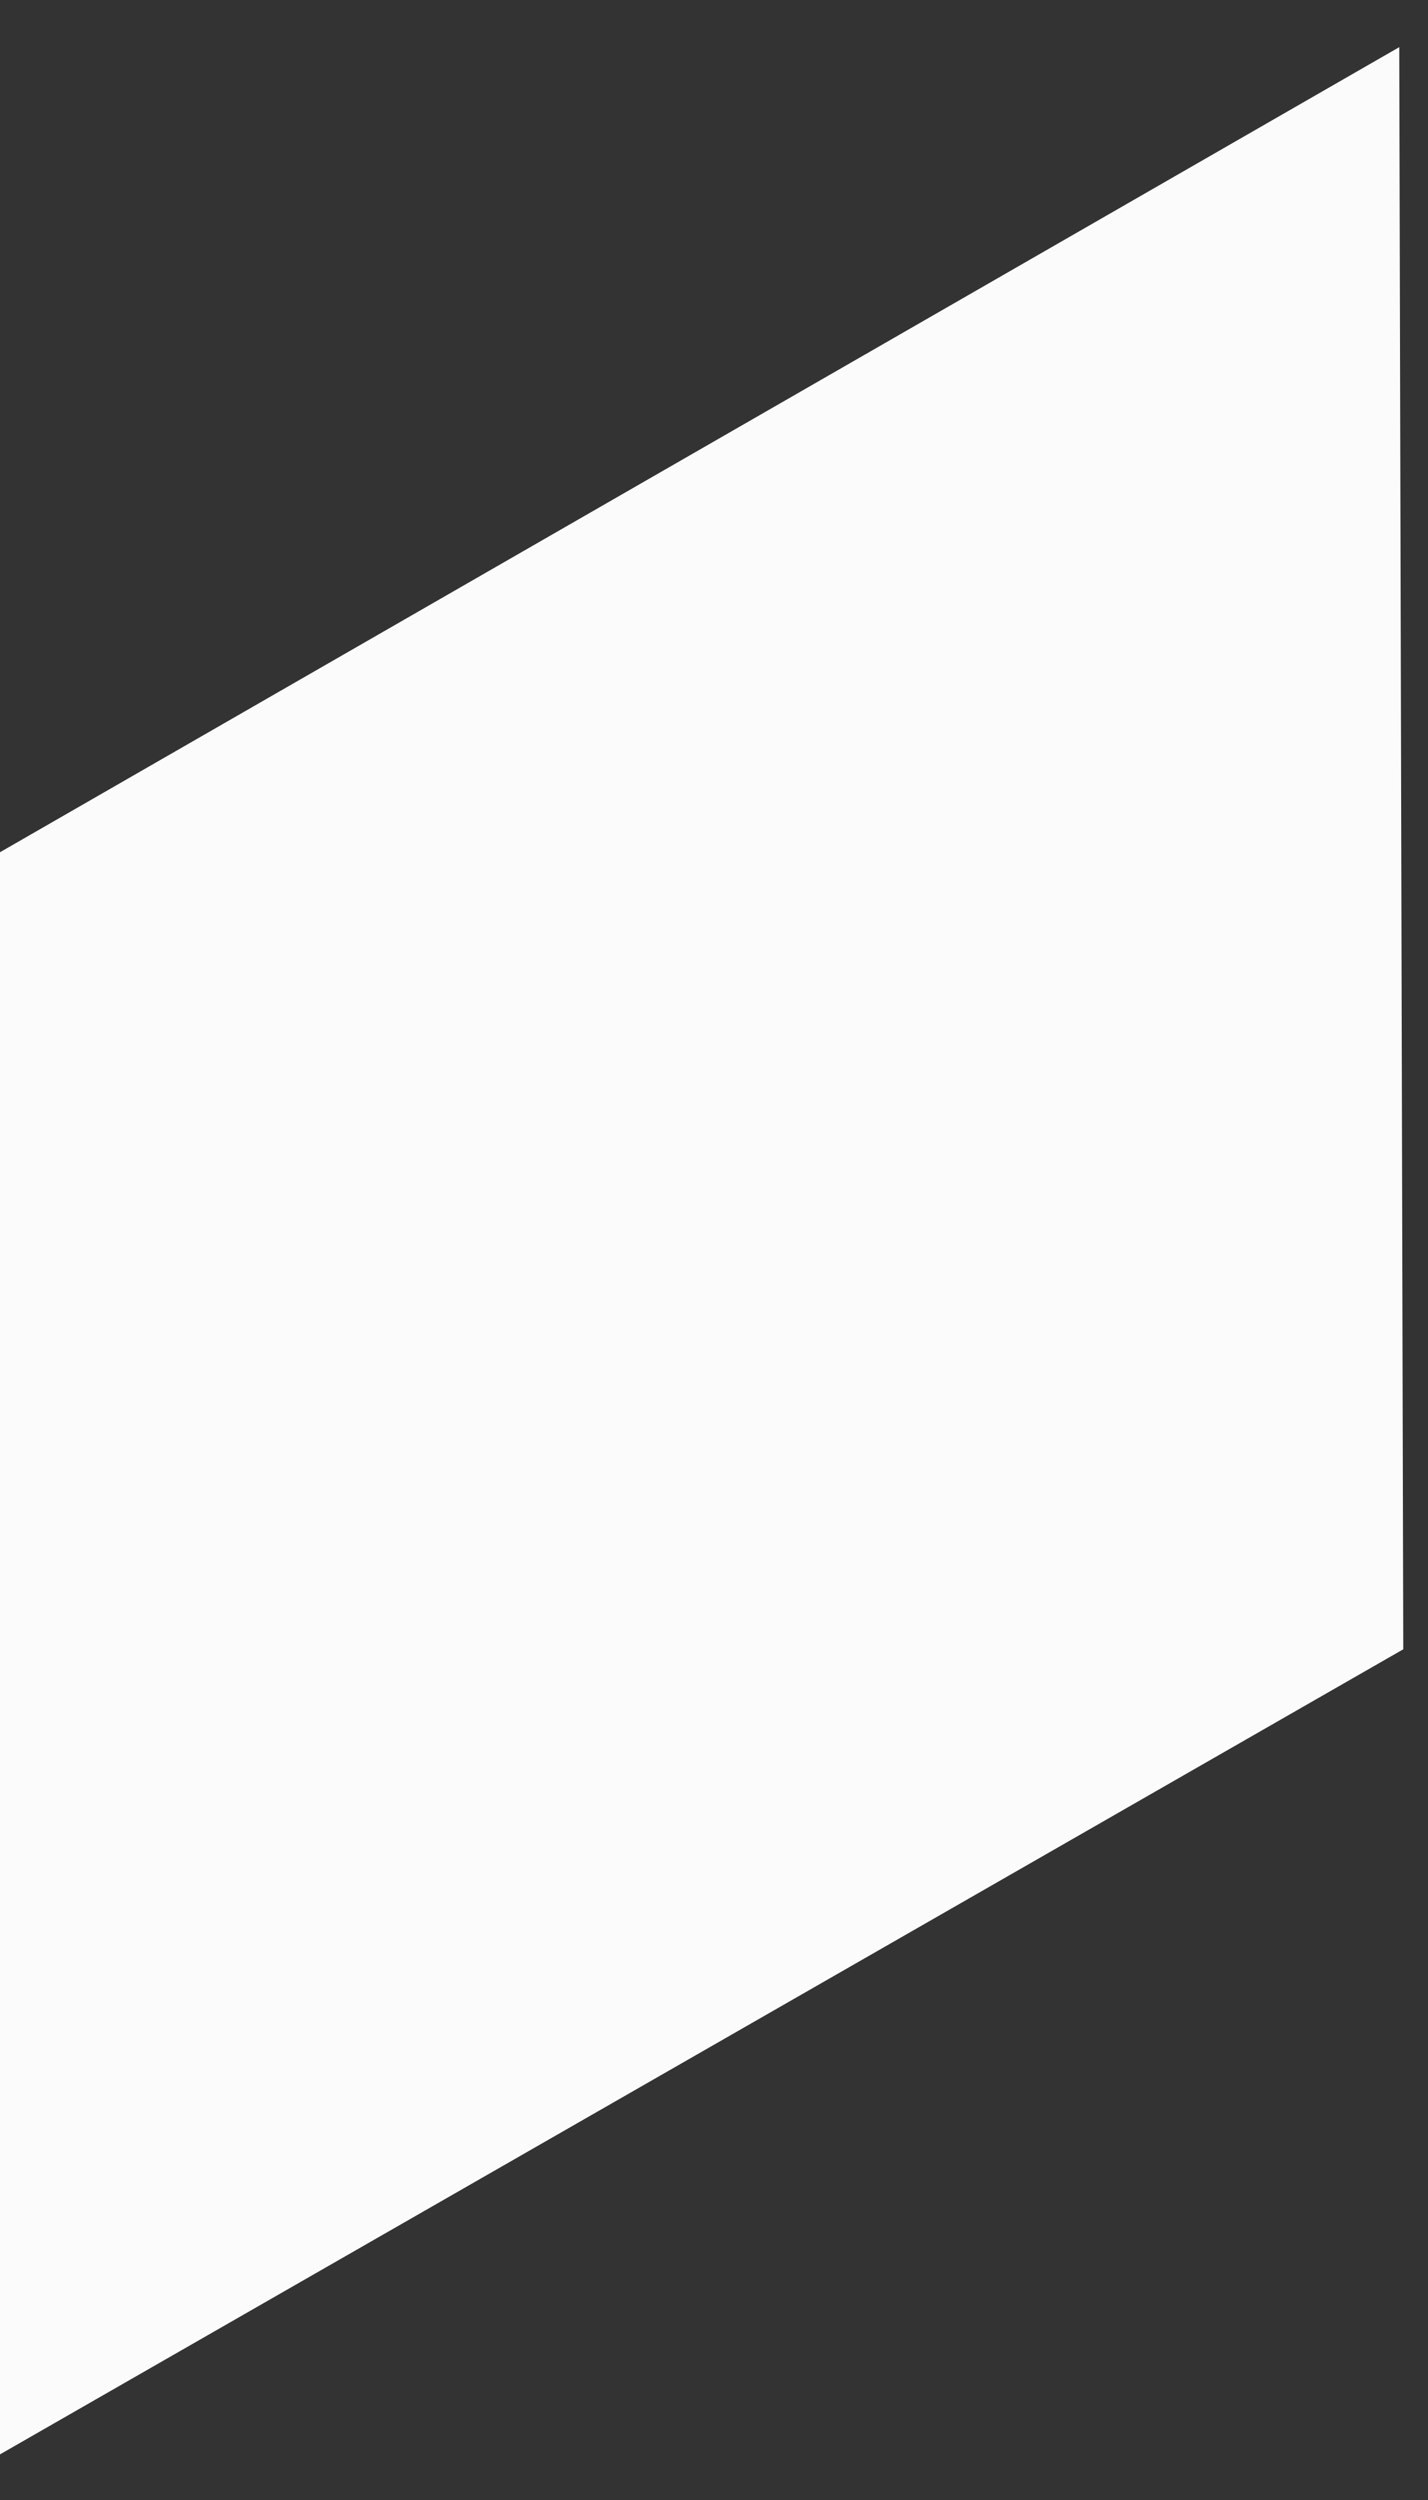 ﻿<?xml version="1.0" encoding="utf-8"?>
<svg version="1.1" xmlns:xlink="http://www.w3.org/1999/xlink" width="16px" height="28px" xmlns="http://www.w3.org/2000/svg">
  <rect width="100%" height="100%" fill="#333333" stroke="none"/>
  <g transform="matrix(1 0 0 1 -1093 -426 )">
    <path d="M 15.723 18.472  L 0 27.489  L 0 9.545  L 15.678 0.528  L 15.723 18.472  Z " fill-rule="nonzero" fill="#fbfbfb" stroke="none" transform="matrix(1 0 0 1 1093 426 )" />
  </g>
</svg>